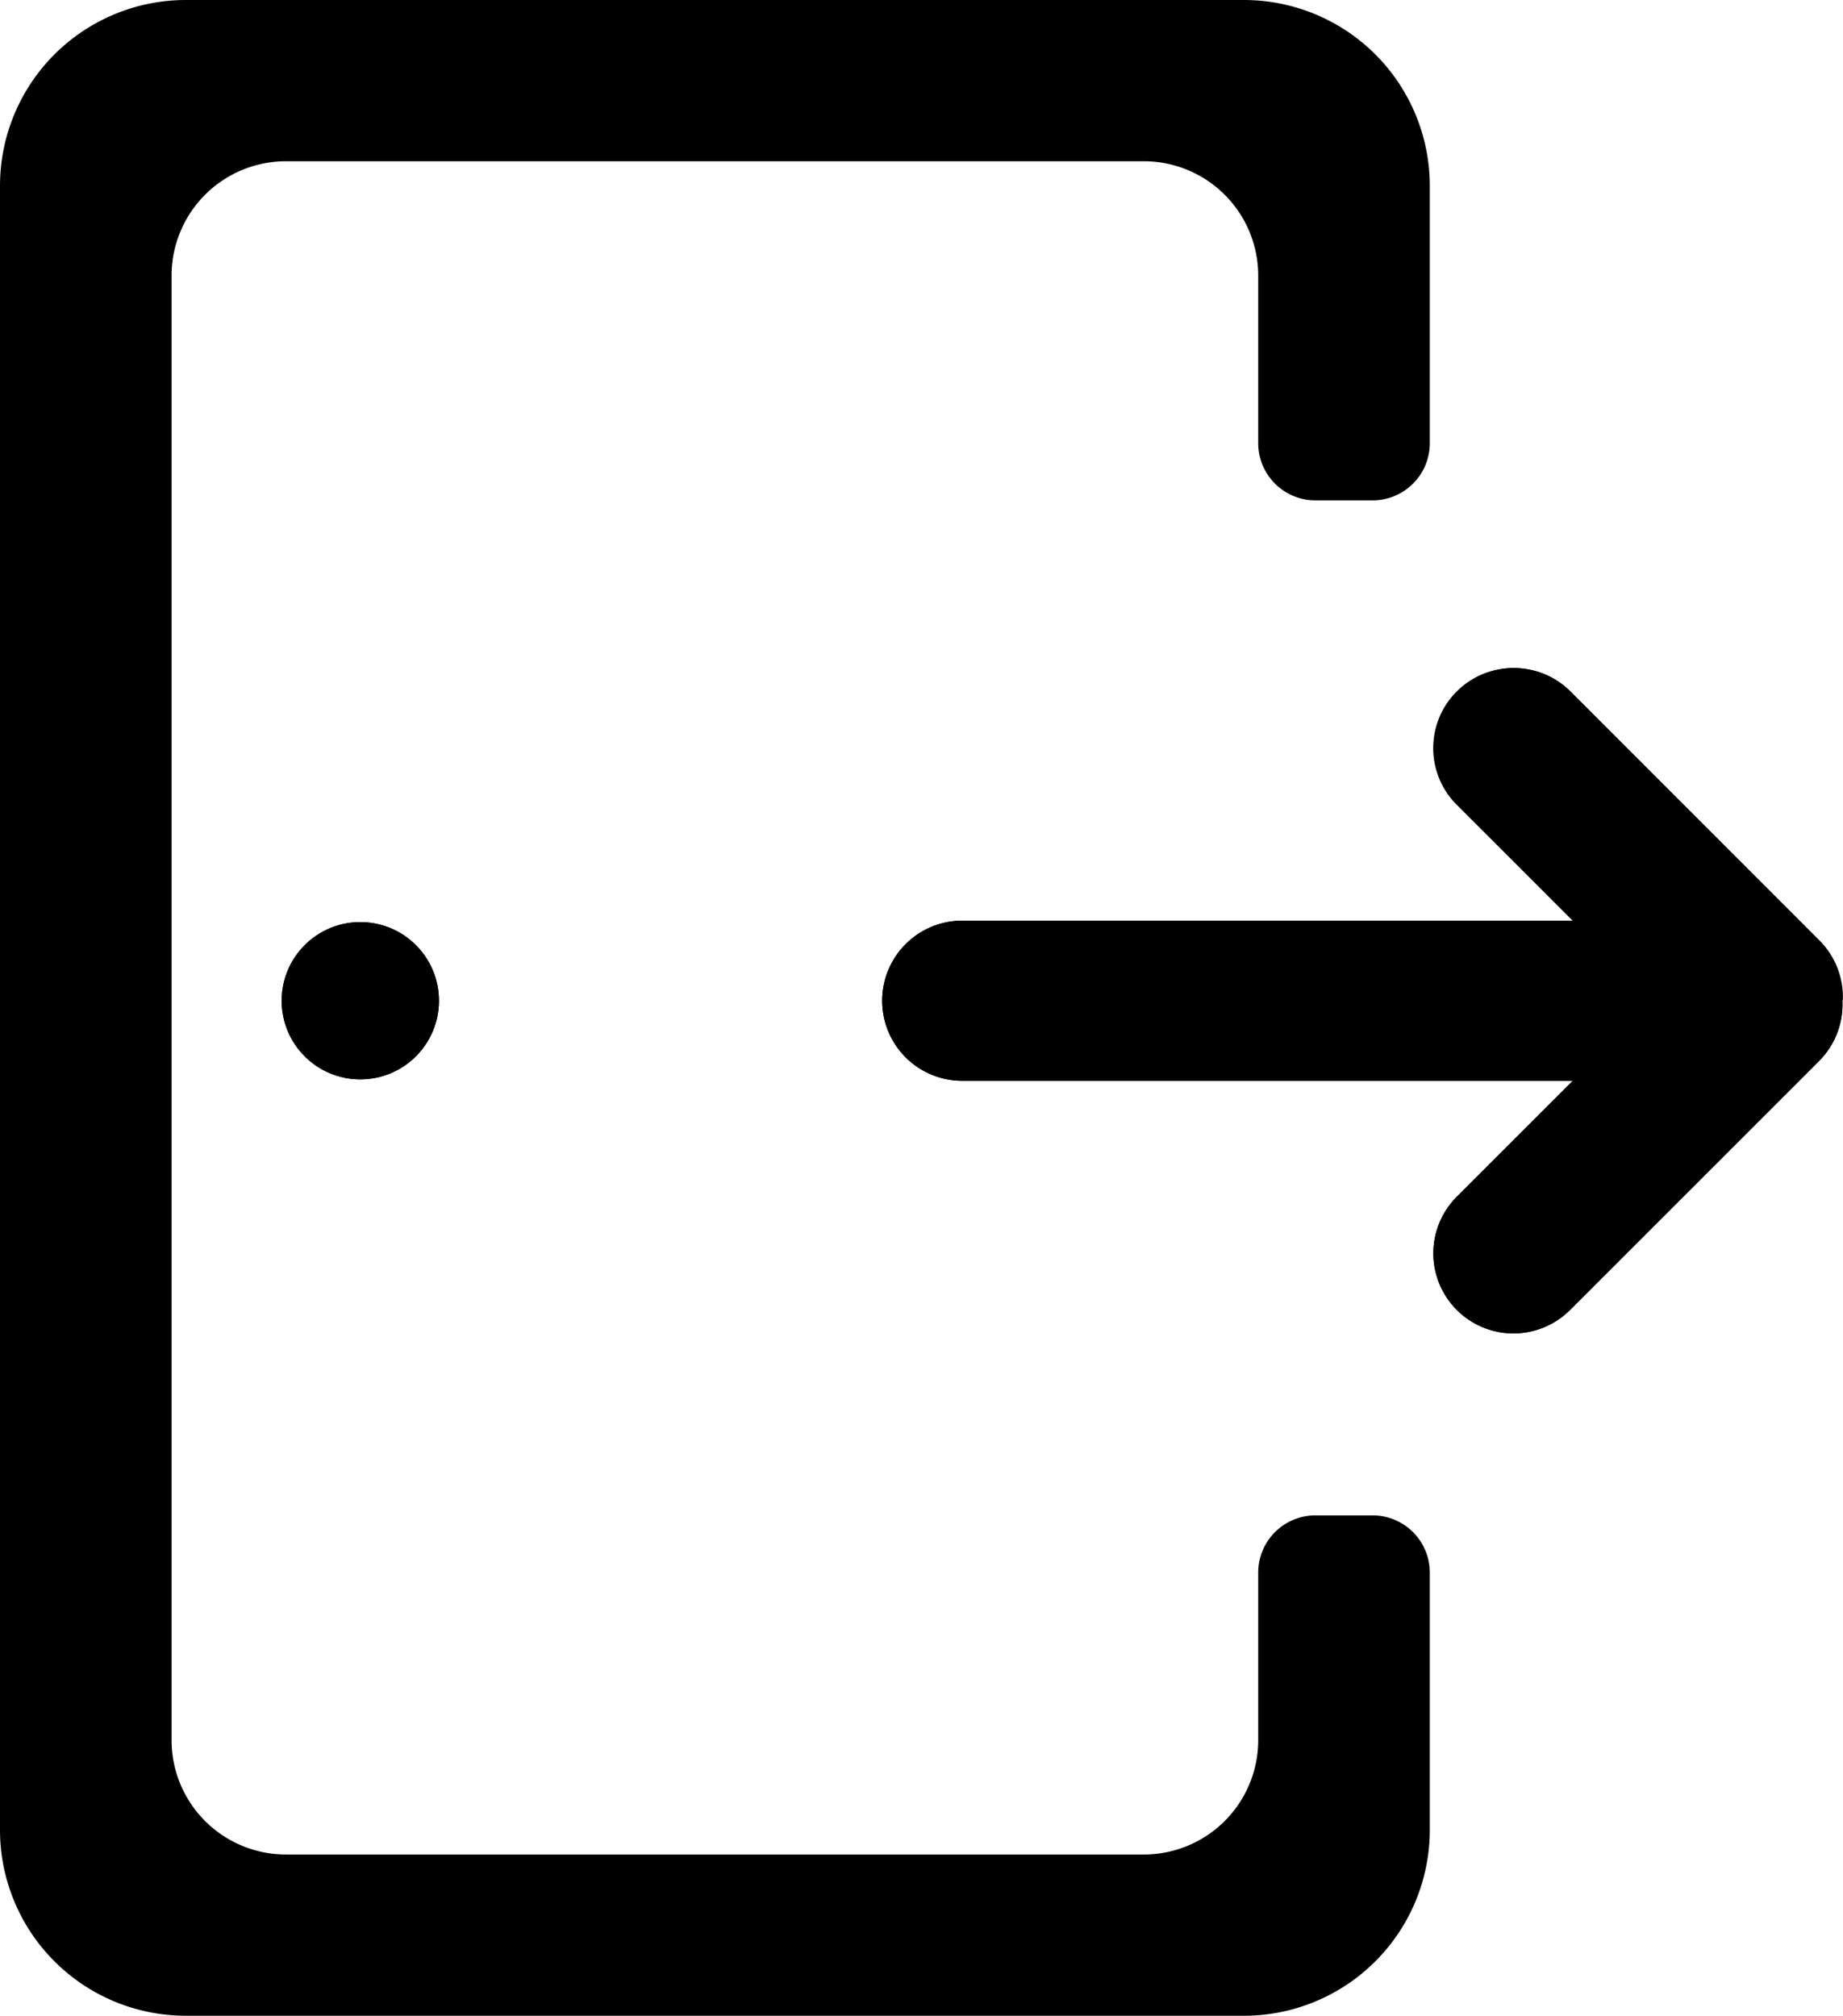 <svg xmlns="http://www.w3.org/2000/svg" viewBox="0 0 128.9 141"><g id="Layer_2" data-name="Layer 2"><g id="Icon"><path d="M128.89,69.88a5.58,5.58,0,0,0-1.63-4.09L109.84,48.37a5.6,5.6,0,1,0-7.92,7.92L110,64.4H67.3a5.6,5.6,0,0,0,0,11.2H110l-8.11,8.11a5.6,5.6,0,0,0,7.92,7.92l17.42-17.42a5.58,5.58,0,0,0,1.63-4.09s0-.08,0-.12S128.89,69.92,128.89,69.88Z"/><path d="M105.88,46.73a5.6,5.6,0,0,0-4,9.56L110,64.4H67.3a5.6,5.6,0,0,0,0,11.2H110l-8.11,8.11a5.6,5.6,0,0,0,7.92,7.92l17.42-17.42a5.58,5.58,0,0,0,1.63-4.09s0-.08,0-.12,0-.08,0-.12a5.58,5.58,0,0,0-1.63-4.09L109.84,48.37a5.61,5.61,0,0,0-4-1.64Z"/><path d="M84.43,135A14,14,0,0,0,94,121.72V128a7,7,0,0,1-7,7ZM13,135a7,7,0,0,1-7-7V13a7,7,0,0,1,7-7h2.57A14,14,0,0,0,6,19.28V121.72A14,14,0,0,0,15.57,135ZM94,19.28A14,14,0,0,0,84.43,6H87a7,7,0,0,1,7,7Z"/><path d="M87,0H13A13,13,0,0,0,0,13V128a13,13,0,0,0,13,13H87a13,13,0,0,0,13-13V110a4,4,0,0,0-4-4H92a4,4,0,0,0-4,4v11.72a8,8,0,0,1-8,8H20a8,8,0,0,1-8-8V19.28a8,8,0,0,1,8-8H80a8,8,0,0,1,8,8V31a4,4,0,0,0,4,4h4a4,4,0,0,0,4-4V13A13,13,0,0,0,87,0Z"/><circle cx="25.2" cy="70" r="5.5"/><path d="M25.2,64.5A5.5,5.5,0,1,0,30.7,70a5.5,5.5,0,0,0-5.5-5.5Z"/></g></g></svg>